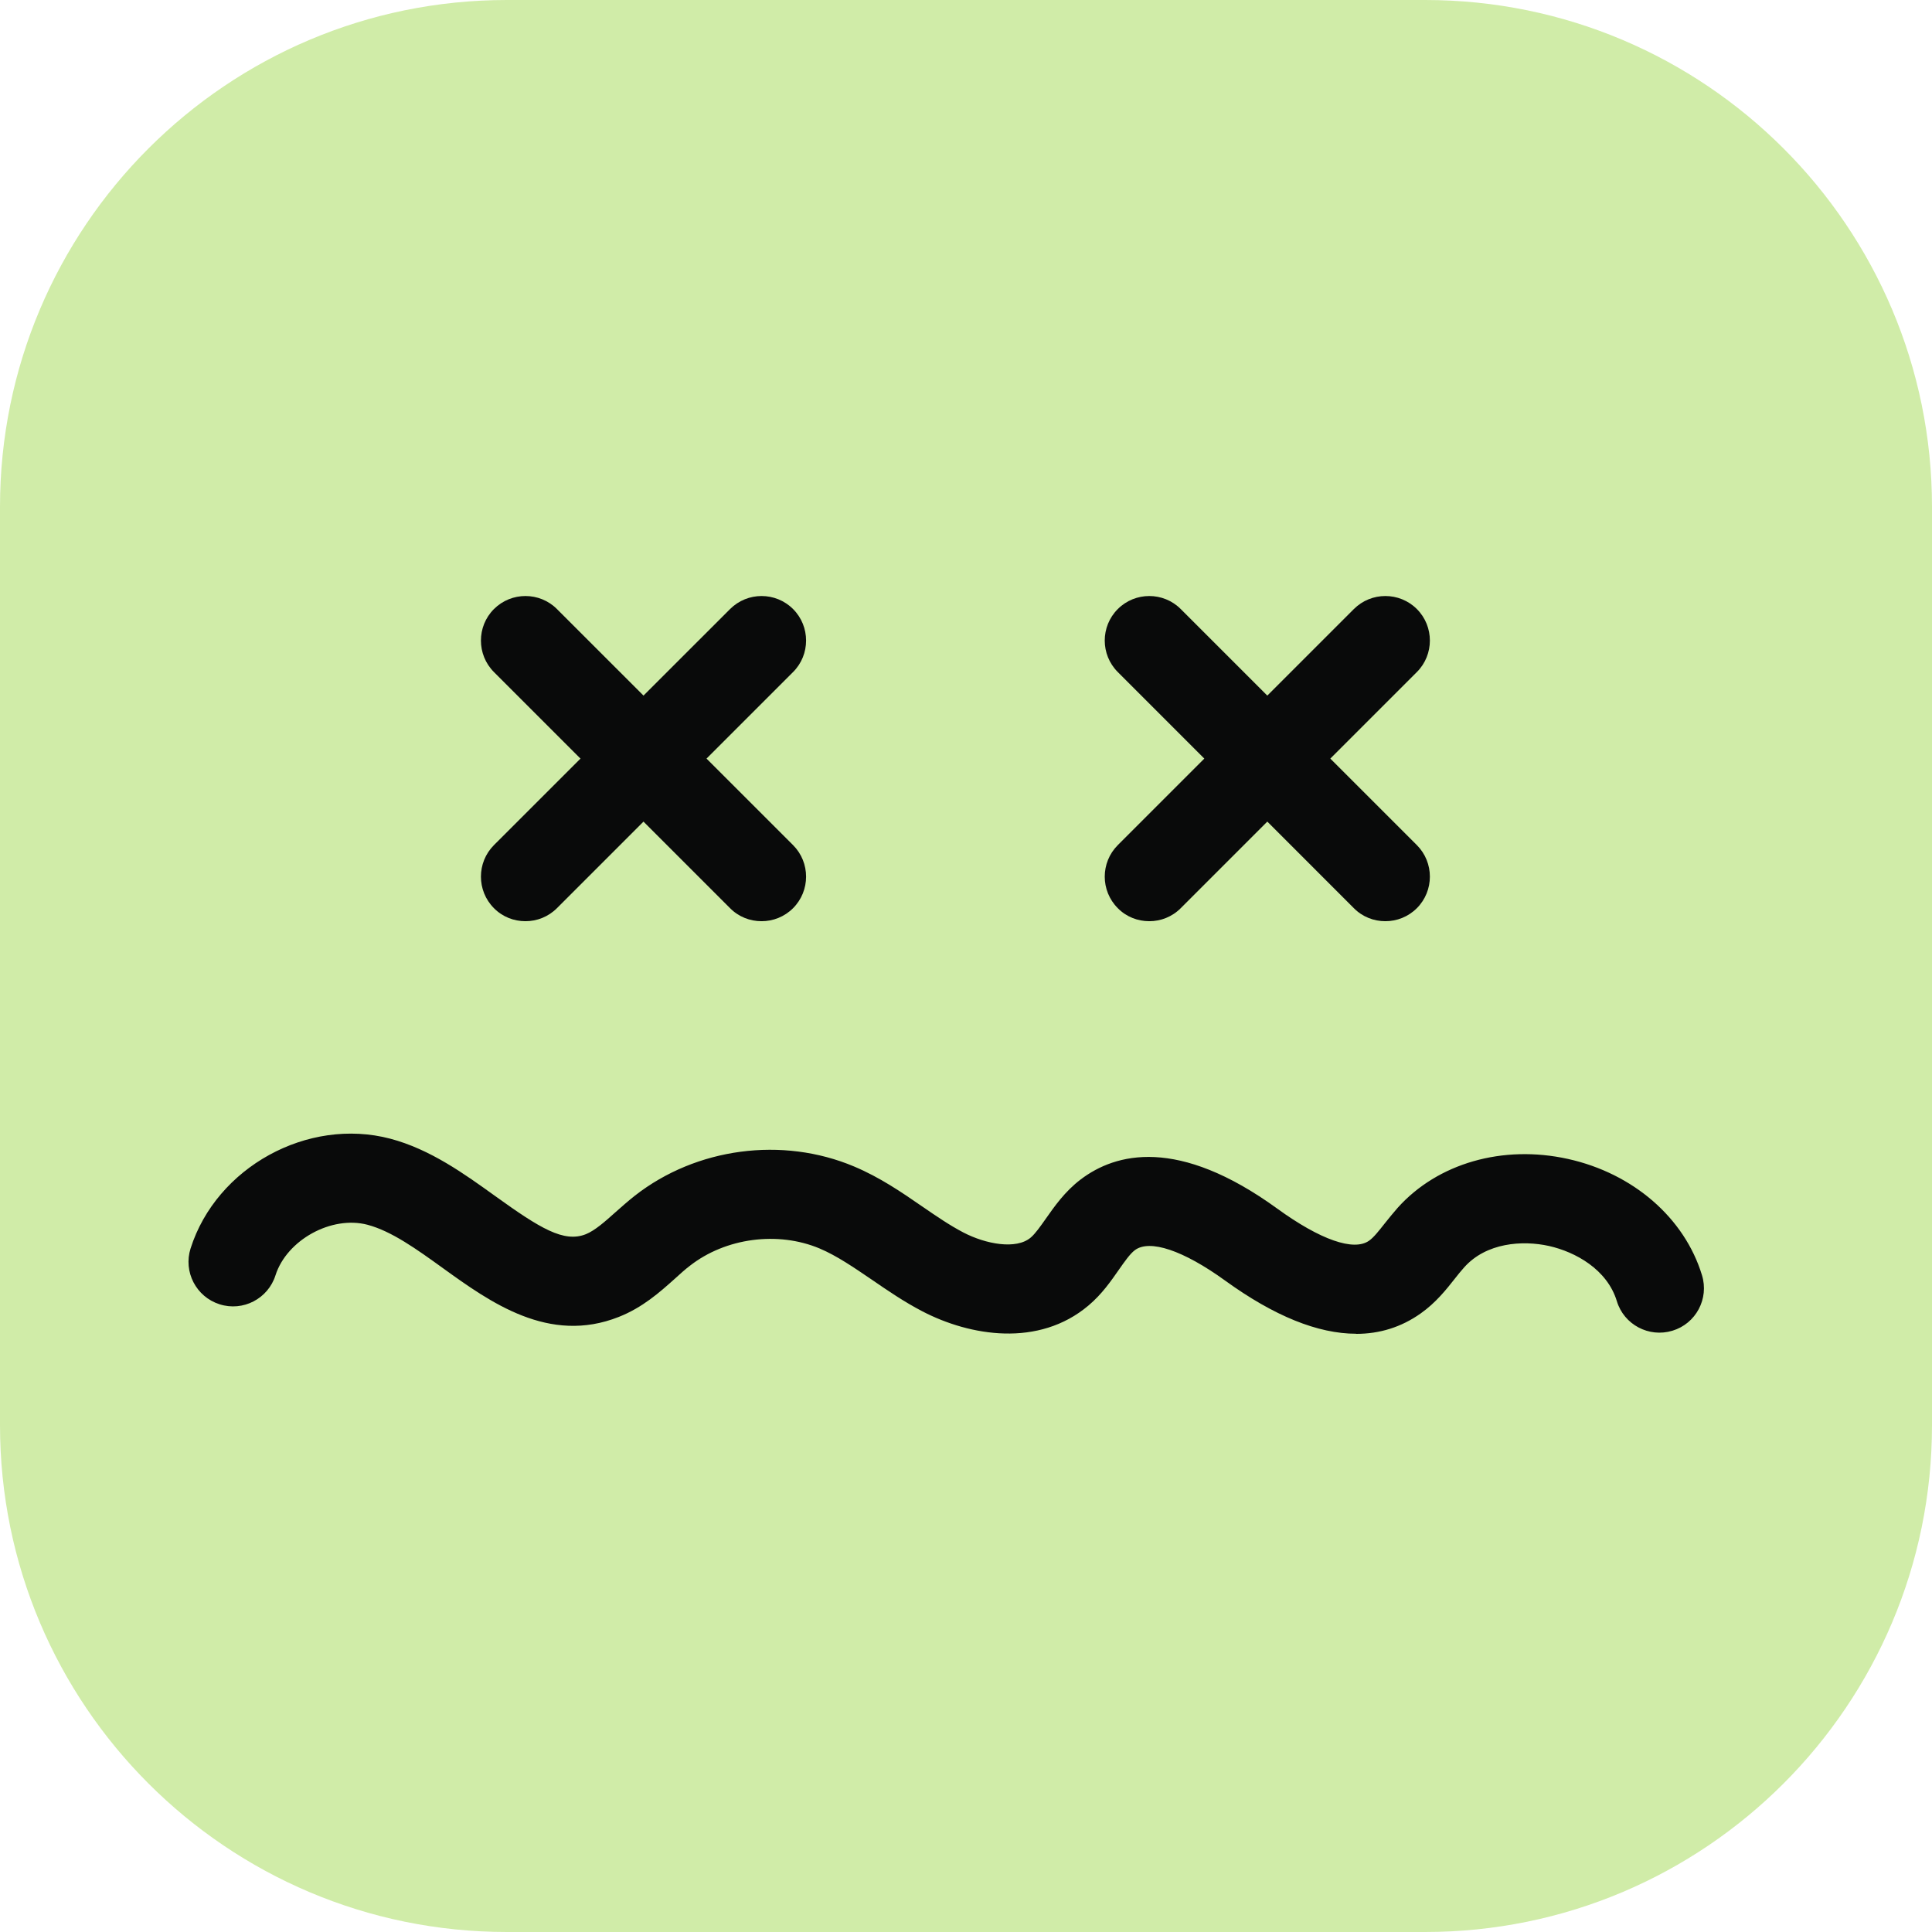 <svg width="32" height="32" viewBox="0 0 32 32" fill="none" xmlns="http://www.w3.org/2000/svg">
<path d="M23.604 0H8.396C3.759 0 0 3.759 0 8.396V23.604C0 28.241 3.759 32 8.396 32H23.604C28.241 32 32 28.241 32 23.604V8.396C32 3.759 28.241 0 23.604 0Z" fill="#D0ECA8"/>
<path d="M12.613 15.258C12.424 15.258 12.235 15.187 12.092 15.042L8.181 11.131C7.894 10.844 7.894 10.375 8.181 10.088C8.469 9.8 8.938 9.8 9.225 10.088L13.136 13.998C13.423 14.286 13.423 14.754 13.136 15.042C12.991 15.187 12.802 15.258 12.615 15.258H12.613Z" fill="#090A0A"/>
<path d="M8.702 15.258C8.513 15.258 8.324 15.187 8.181 15.042C7.894 14.754 7.894 14.286 8.181 13.998L12.092 10.088C12.381 9.8 12.848 9.8 13.136 10.088C13.423 10.375 13.423 10.844 13.136 11.131L9.225 15.042C9.08 15.187 8.891 15.258 8.704 15.258H8.702Z" fill="#090A0A"/>
<path d="M22.945 15.258C22.756 15.258 22.567 15.187 22.424 15.042L18.514 11.131C18.226 10.844 18.226 10.375 18.514 10.088C18.801 9.8 19.27 9.8 19.557 10.088L23.468 13.998C23.755 14.286 23.755 14.754 23.468 15.042C23.323 15.187 23.134 15.258 22.947 15.258H22.945Z" fill="#090A0A"/>
<path d="M19.035 15.258C18.846 15.258 18.656 15.187 18.514 15.042C18.226 14.754 18.226 14.286 18.514 13.998L22.424 10.088C22.712 9.8 23.18 9.8 23.468 10.088C23.755 10.375 23.755 10.844 23.468 11.131L19.557 15.042C19.413 15.187 19.224 15.258 19.037 15.258H19.035Z" fill="#090A0A"/>
<path d="M22.462 22.091C21.829 22.091 21.104 21.798 20.294 21.212C19.601 20.71 19.04 20.521 18.795 20.708C18.716 20.768 18.627 20.895 18.534 21.028C18.401 21.218 18.253 21.434 18.029 21.623C17.203 22.321 16.065 22.13 15.276 21.719C14.973 21.561 14.703 21.376 14.441 21.196C14.143 20.994 13.864 20.801 13.576 20.679C12.884 20.388 12.019 20.502 11.427 20.965C11.346 21.026 11.263 21.102 11.176 21.181C10.926 21.405 10.642 21.657 10.25 21.812C9.093 22.271 8.12 21.569 7.337 21.005C6.899 20.689 6.486 20.392 6.087 20.286C5.491 20.129 4.75 20.537 4.563 21.123C4.44 21.511 4.025 21.727 3.637 21.603C3.249 21.48 3.033 21.065 3.157 20.677C3.585 19.333 5.097 18.501 6.463 18.86C7.127 19.035 7.696 19.447 8.2 19.809C8.948 20.347 9.34 20.587 9.704 20.442C9.853 20.382 10.019 20.235 10.193 20.079C10.295 19.989 10.399 19.896 10.517 19.803C11.533 19.009 12.959 18.82 14.147 19.321C14.572 19.5 14.929 19.744 15.272 19.981C15.508 20.143 15.729 20.295 15.955 20.413C16.329 20.608 16.833 20.701 17.072 20.498C17.149 20.432 17.232 20.313 17.321 20.187C17.462 19.987 17.635 19.736 17.9 19.535C18.477 19.097 19.511 18.825 21.156 20.019C21.87 20.537 22.424 20.729 22.676 20.55C22.754 20.496 22.842 20.382 22.937 20.262C23.006 20.176 23.076 20.089 23.149 20.006C23.811 19.267 24.891 18.956 25.972 19.196C27.05 19.435 27.901 20.172 28.19 21.121C28.31 21.511 28.09 21.924 27.7 22.041C27.312 22.159 26.898 21.941 26.78 21.551C26.62 21.025 26.093 20.735 25.655 20.637C25.217 20.54 24.617 20.581 24.251 20.992C24.197 21.052 24.148 21.113 24.098 21.177C23.957 21.356 23.782 21.578 23.529 21.756C23.209 21.982 22.852 22.093 22.46 22.093L22.462 22.091Z" fill="#090A0A"/>
</svg>
